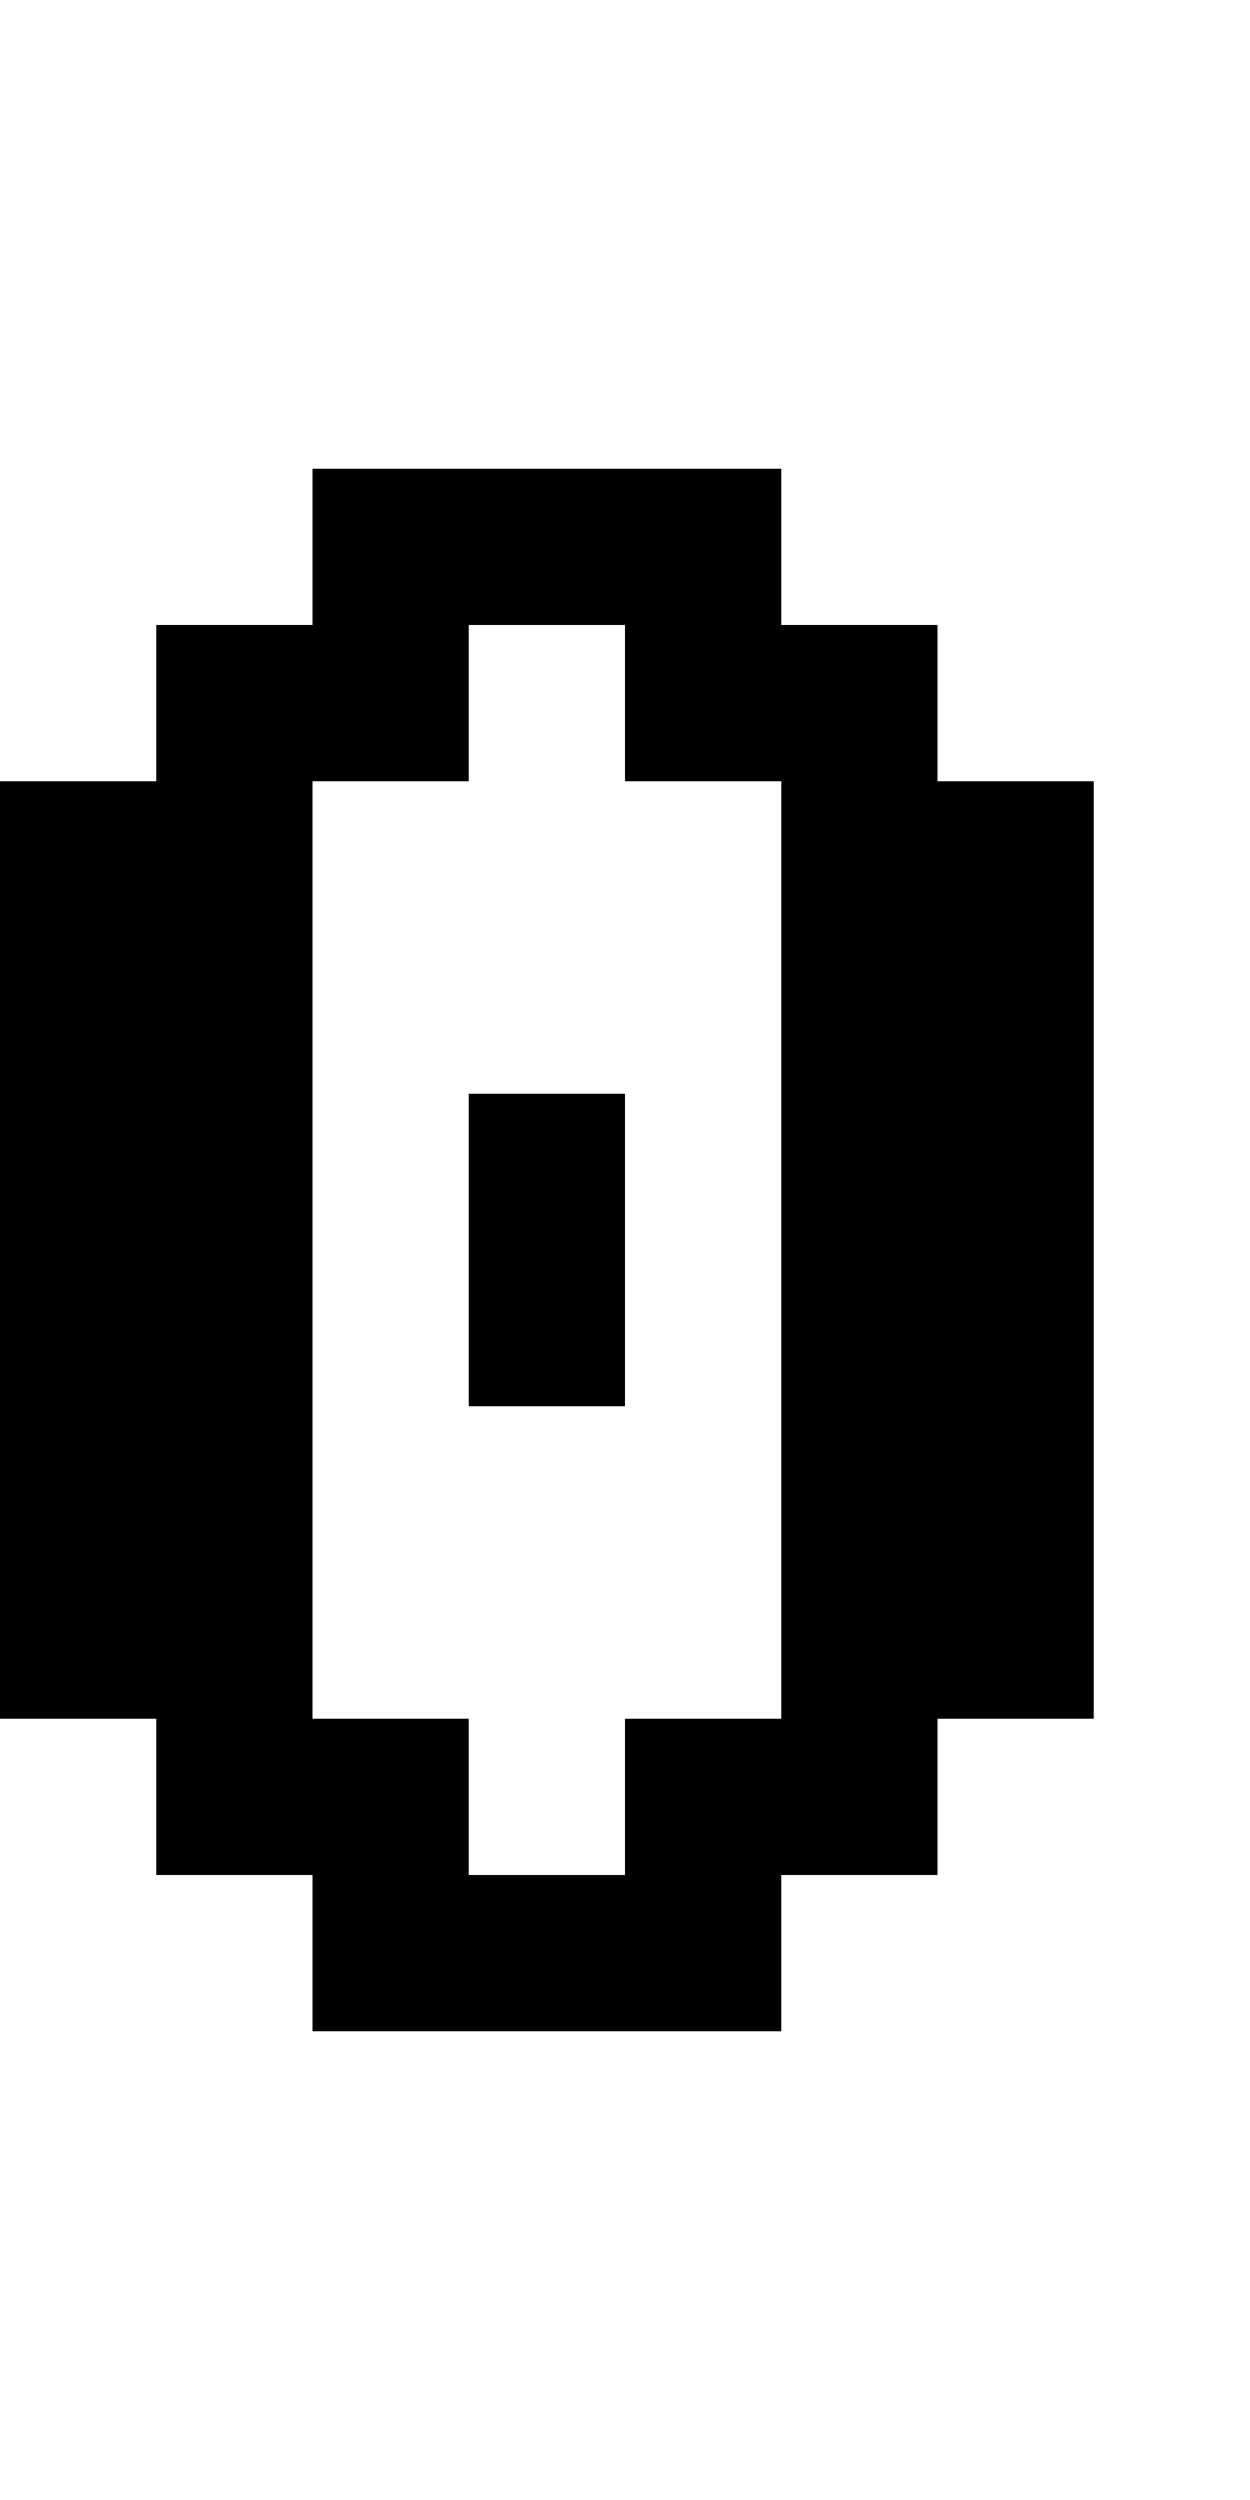 <?xml version="1.0" encoding="utf-8" ?>
<svg xmlns="http://www.w3.org/2000/svg" xmlns:ev="http://www.w3.org/2001/xml-events" xmlns:xlink="http://www.w3.org/1999/xlink" baseProfile="full" height="16px" version="1.1" viewBox="0 0 8 16" width="8px">
  <defs/>
  <g id="x000000_r0_g0_b0_a1.0">
    <path d="M 5,13 2,13 2,12 1,12 1,11 0,11 0,7 0,5 1,5 1,4 2,4 2,3 5,3 5,4 6,4 6,5 7,5 7,8 7,10 7,11 6,11 6,12 5,12 z M 2,11 3,11 3,12 4,12 4,11 5,11 5,5 4,5 4,4 3,4 3,5 2,5 z" fill="#000000" fill-opacity="1.0" id="x000000_r0_g0_b0_a1.0_shape1"/>
    <path d="M 4,9 3,9 3,8 3,7 4,7 4,8 z" fill="#000000" fill-opacity="1.0" id="x000000_r0_g0_b0_a1.0_shape2"/>
  </g>
</svg>
